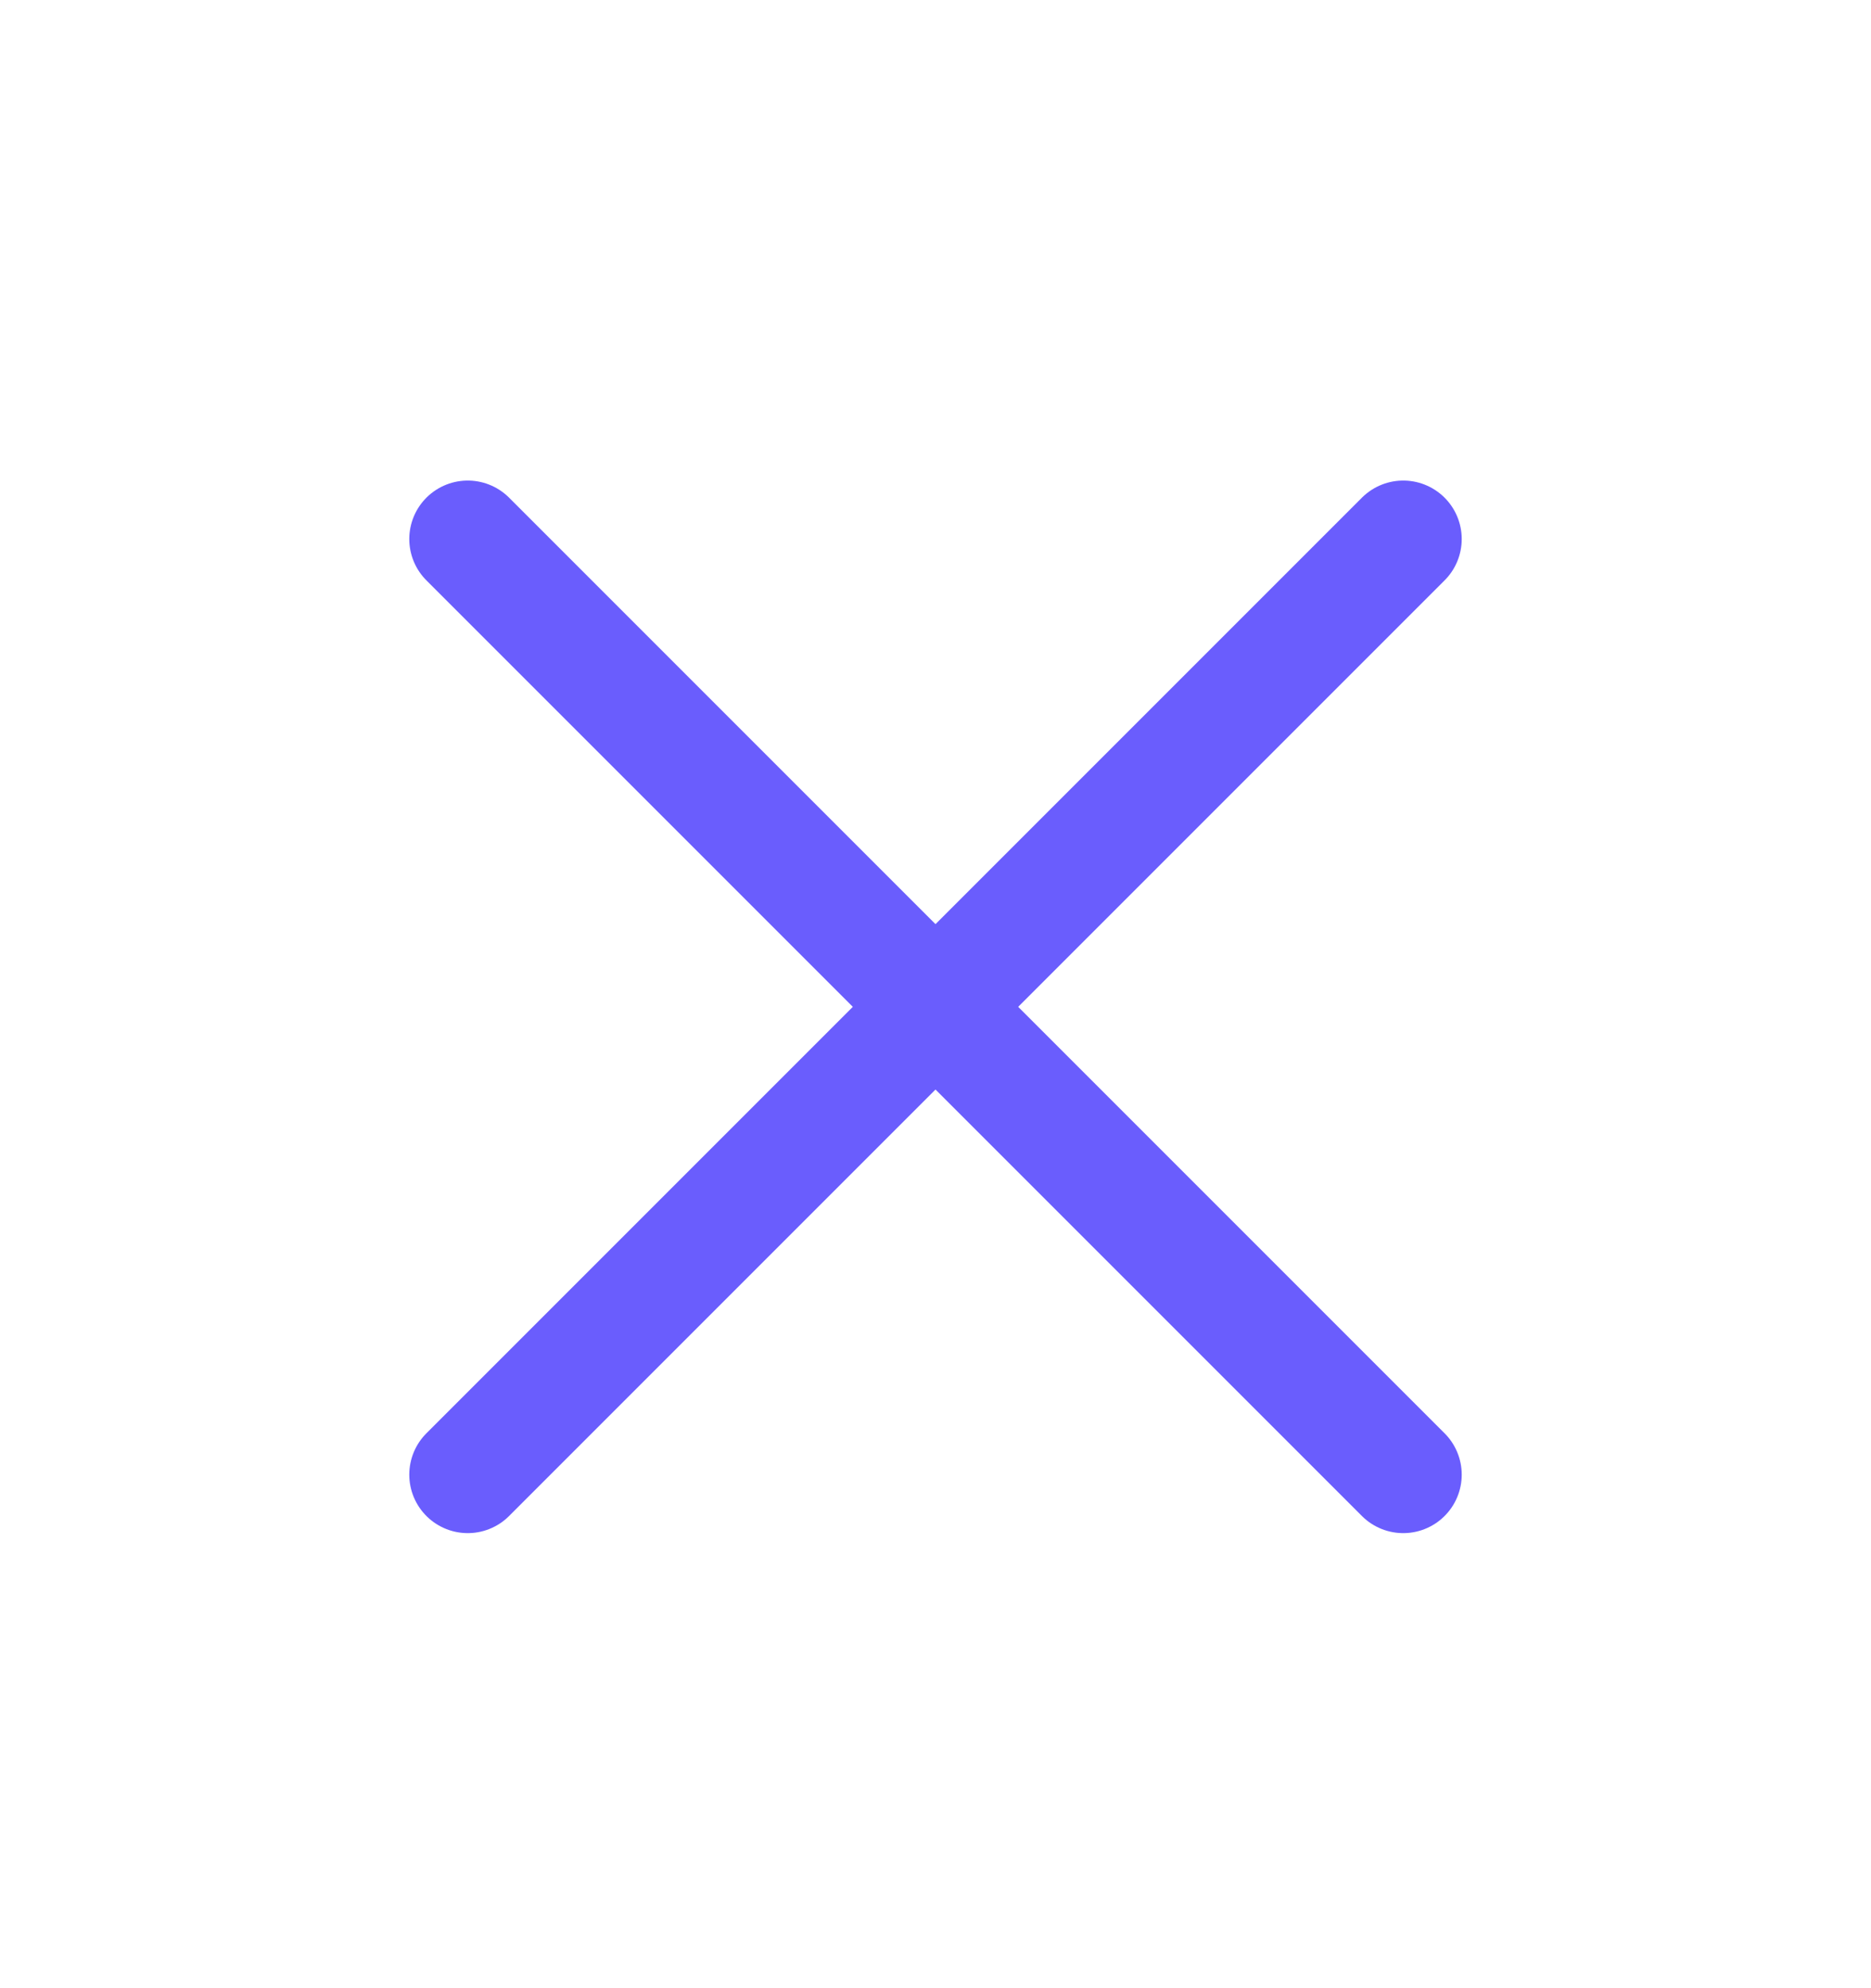 <svg width="16" height="17" viewBox="0 0 16 17" fill="none" xmlns="http://www.w3.org/2000/svg">
<path d="M4 4.609L12 12.609" stroke="#6A5DFD" stroke-linecap="round" stroke-linejoin="round"/>
<path d="M12 4.609L4 12.609" stroke="#6A5DFD" stroke-linecap="round" stroke-linejoin="round"/>
</svg>
